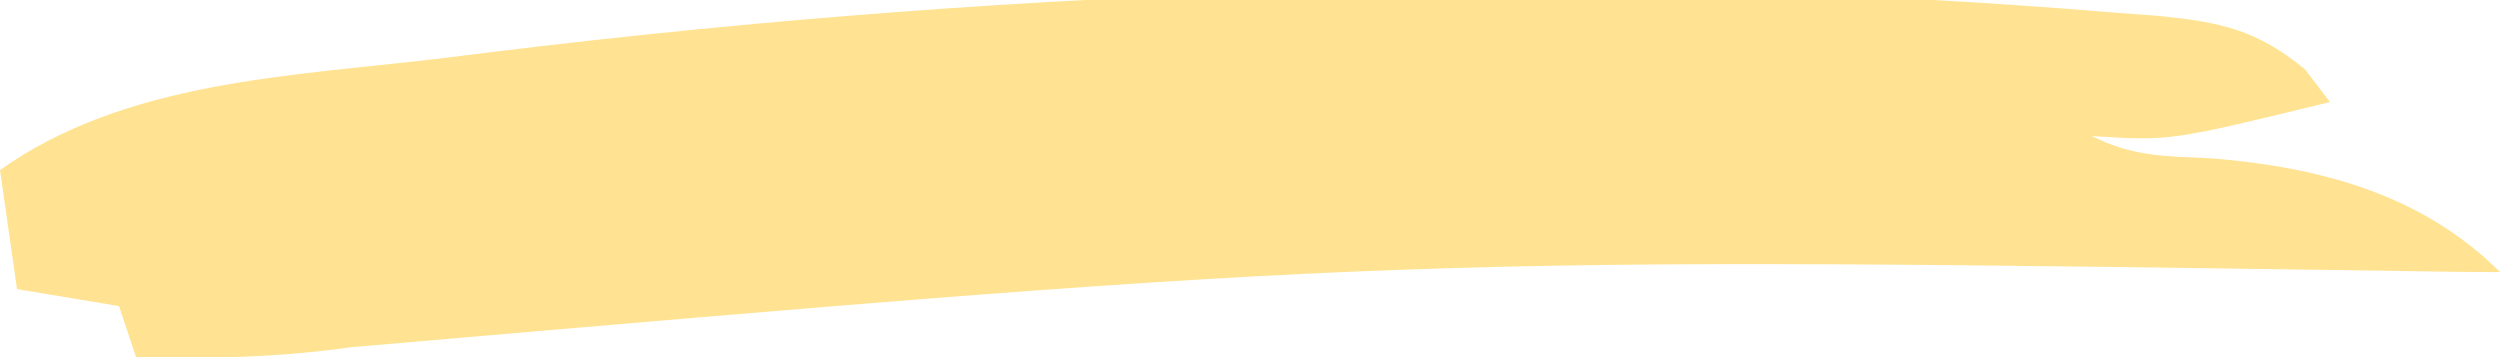 <svg xmlns="http://www.w3.org/2000/svg" viewBox="0 0 147 21">
  <path fill="#FFE392" d="m124.438.75 2.525.187c3.624.373 5.721.804 8.573 3.141L137 6c-9.41 2.296-9.41 2.296-14 2 2.464 1.232 4.312 1.177 7.062 1.312C136.389 9.829 142.413 11.413 147 16l-2.319-.013c-62.171-.913-62.171-.913-124.021 4.428C16.396 21.018 12.303 21.11 8 21l-1-3-6-1-1-7c7.403-5.254 17.111-5.516 25.875-6.562l3.066-.381C60.159-.761 93.037-1.877 124.438.75Z"/>
</svg>
